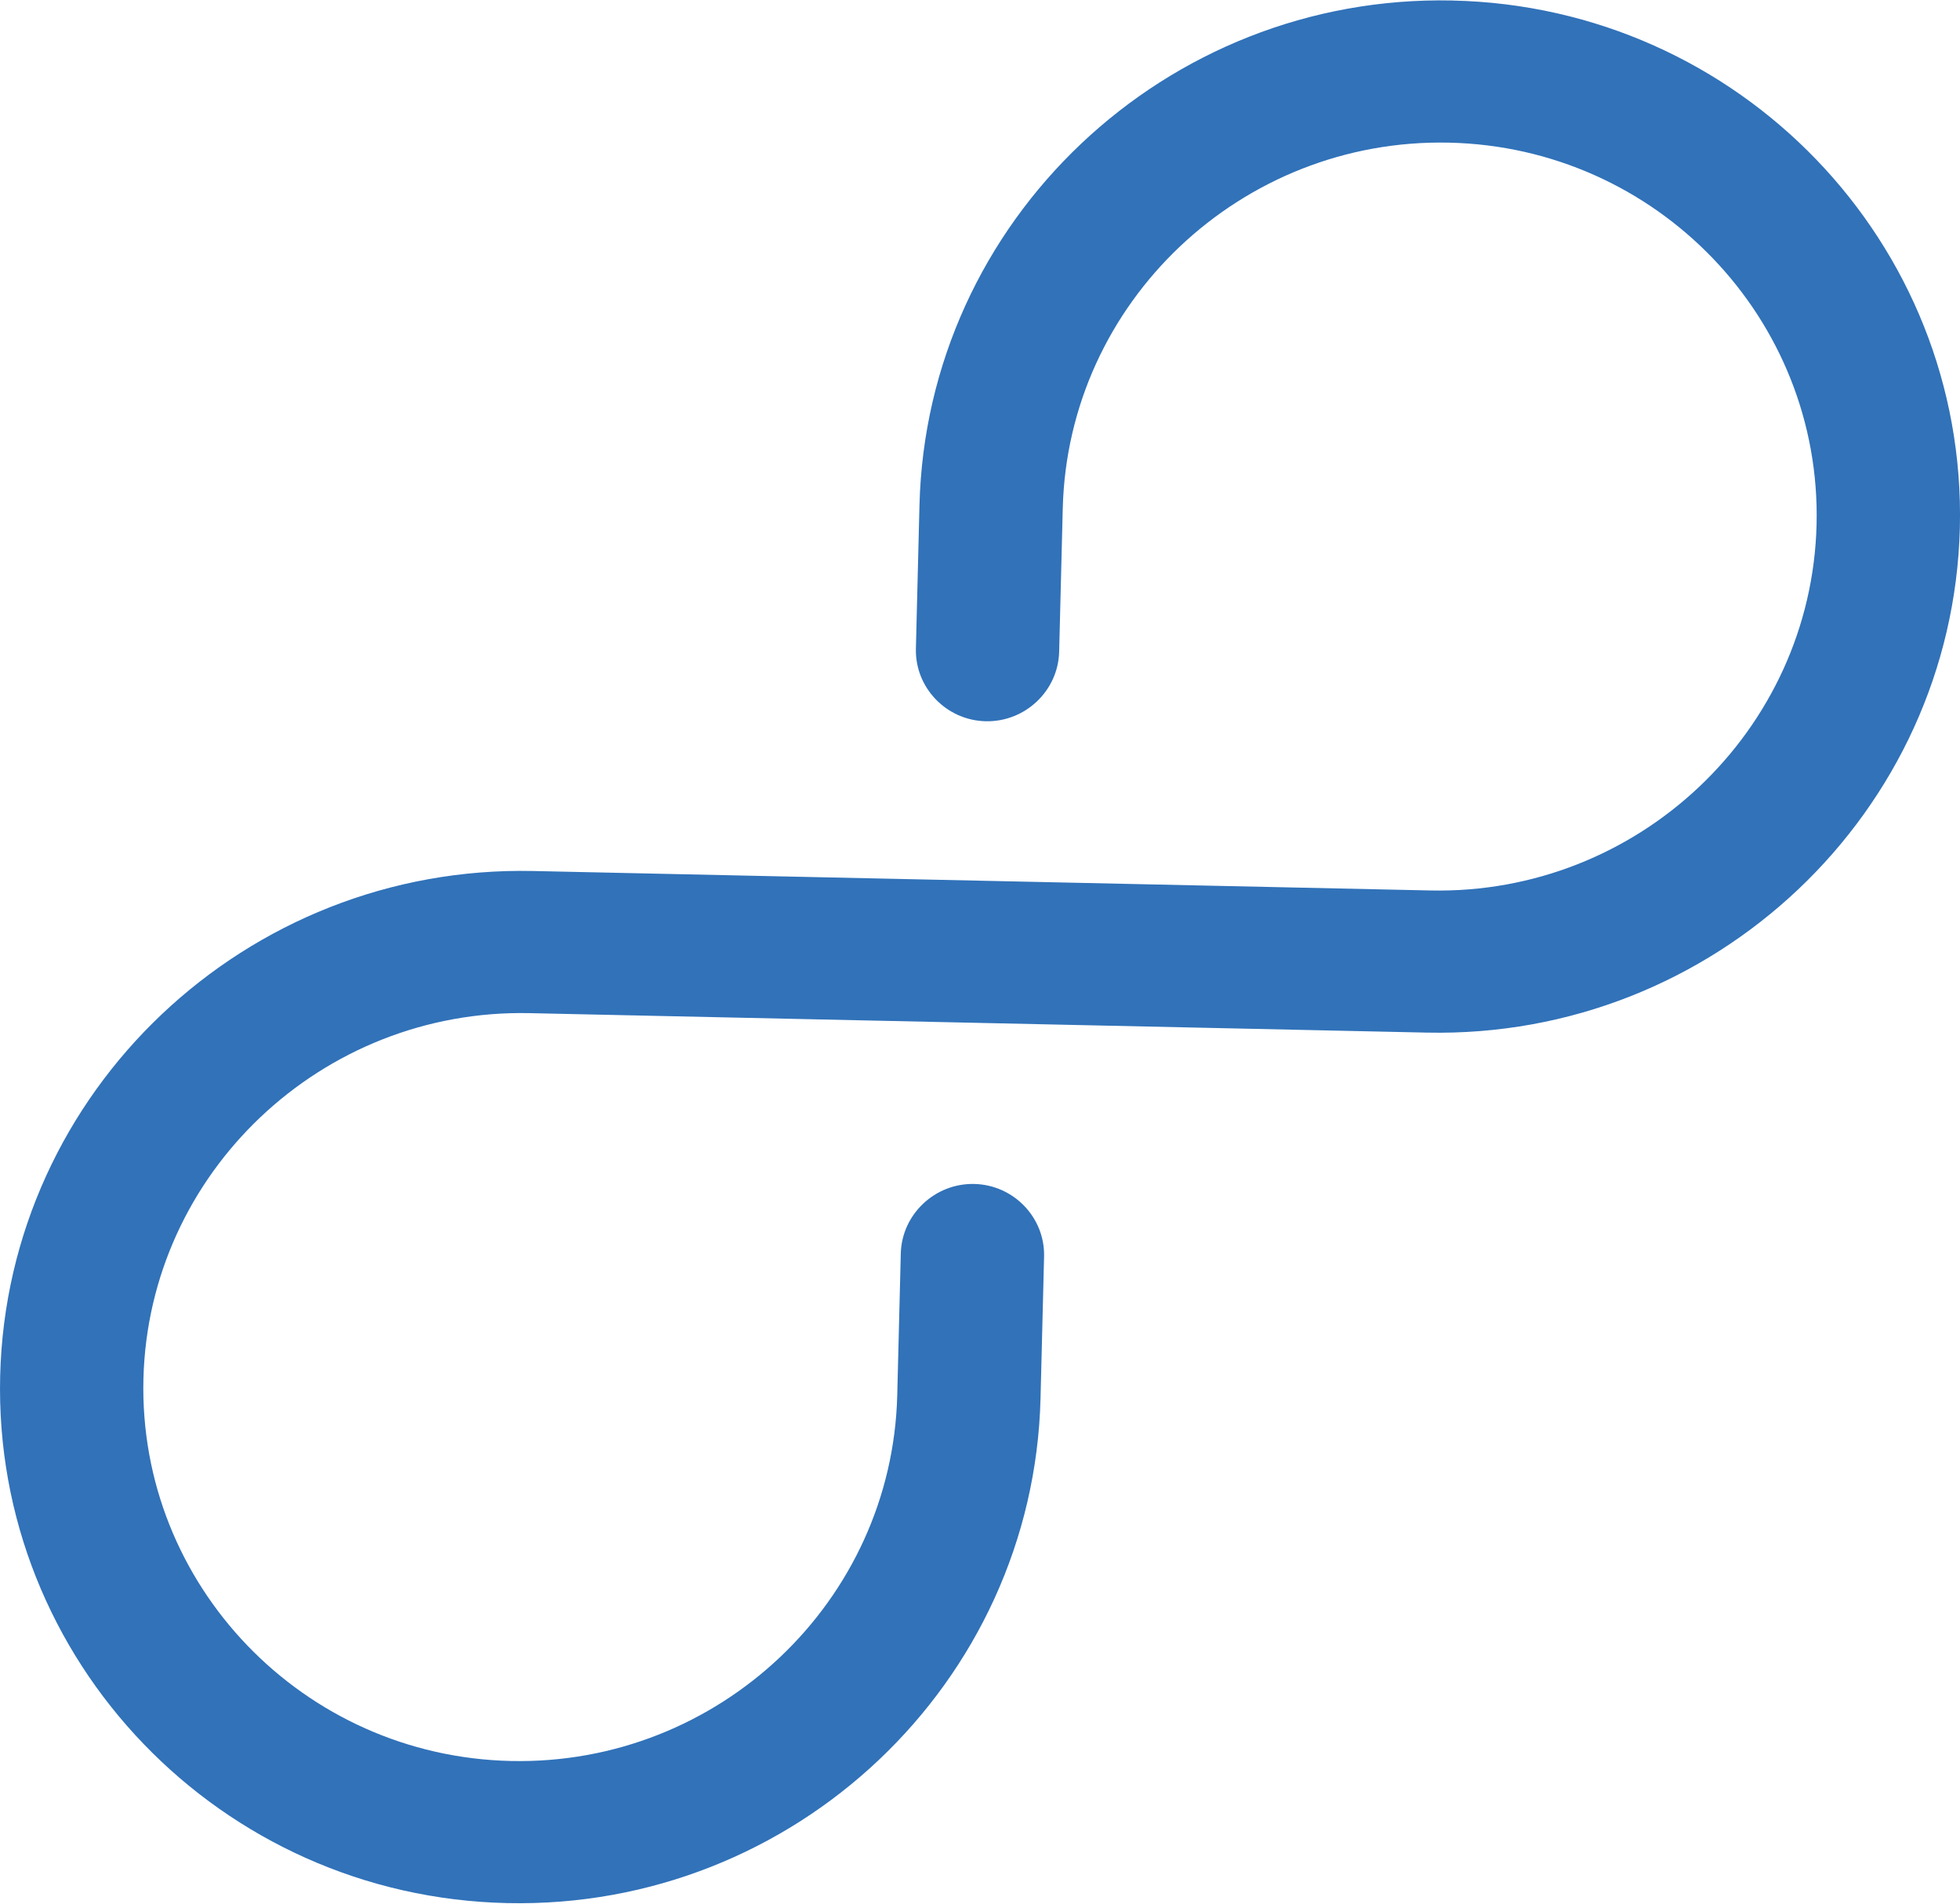 <svg width="69" height="67" xmlns="http://www.w3.org/2000/svg" xmlns:xlink="http://www.w3.org/1999/xlink" xmlns:svgjs="http://svgjs.com/svgjs" viewBox="0 0.014 69 66.972" fill="#3172b9"><svg xmlns="http://www.w3.org/2000/svg" width="69" height="67" viewBox="2.001 2 67.998 66"><path paint-order="stroke fill markers" fill-rule="evenodd" d="M52.393 2.004C42.438 1.788 34.146 9.638 33.9 19.512l-.124 4.971c-.034 1.356 1.057 2.49 2.424 2.52 1.367.029 2.513-1.056 2.546-2.412l.125-4.971c.178-7.149 6.191-12.842 13.4-12.686 7.207.157 12.93 6.104 12.752 13.253-.179 7.148-6.192 12.842-13.4 12.685L20.5 32.197c-9.955-.216-18.247 7.634-18.493 17.508-.247 9.874 7.644 18.075 17.6 18.29 9.955.216 18.247-7.633 18.493-17.507l.123-4.916c.034-1.357-1.057-2.49-2.424-2.52-1.367-.03-2.513 1.056-2.547 2.412l-.123 4.916c-.178 7.149-6.191 12.842-13.4 12.686-7.207-.157-12.93-6.104-12.752-13.253.179-7.149 6.192-12.842 13.4-12.686l31.123.675c9.956.216 18.247-7.633 18.494-17.507.246-9.874-7.645-18.075-17.6-18.29z"/></svg></svg>